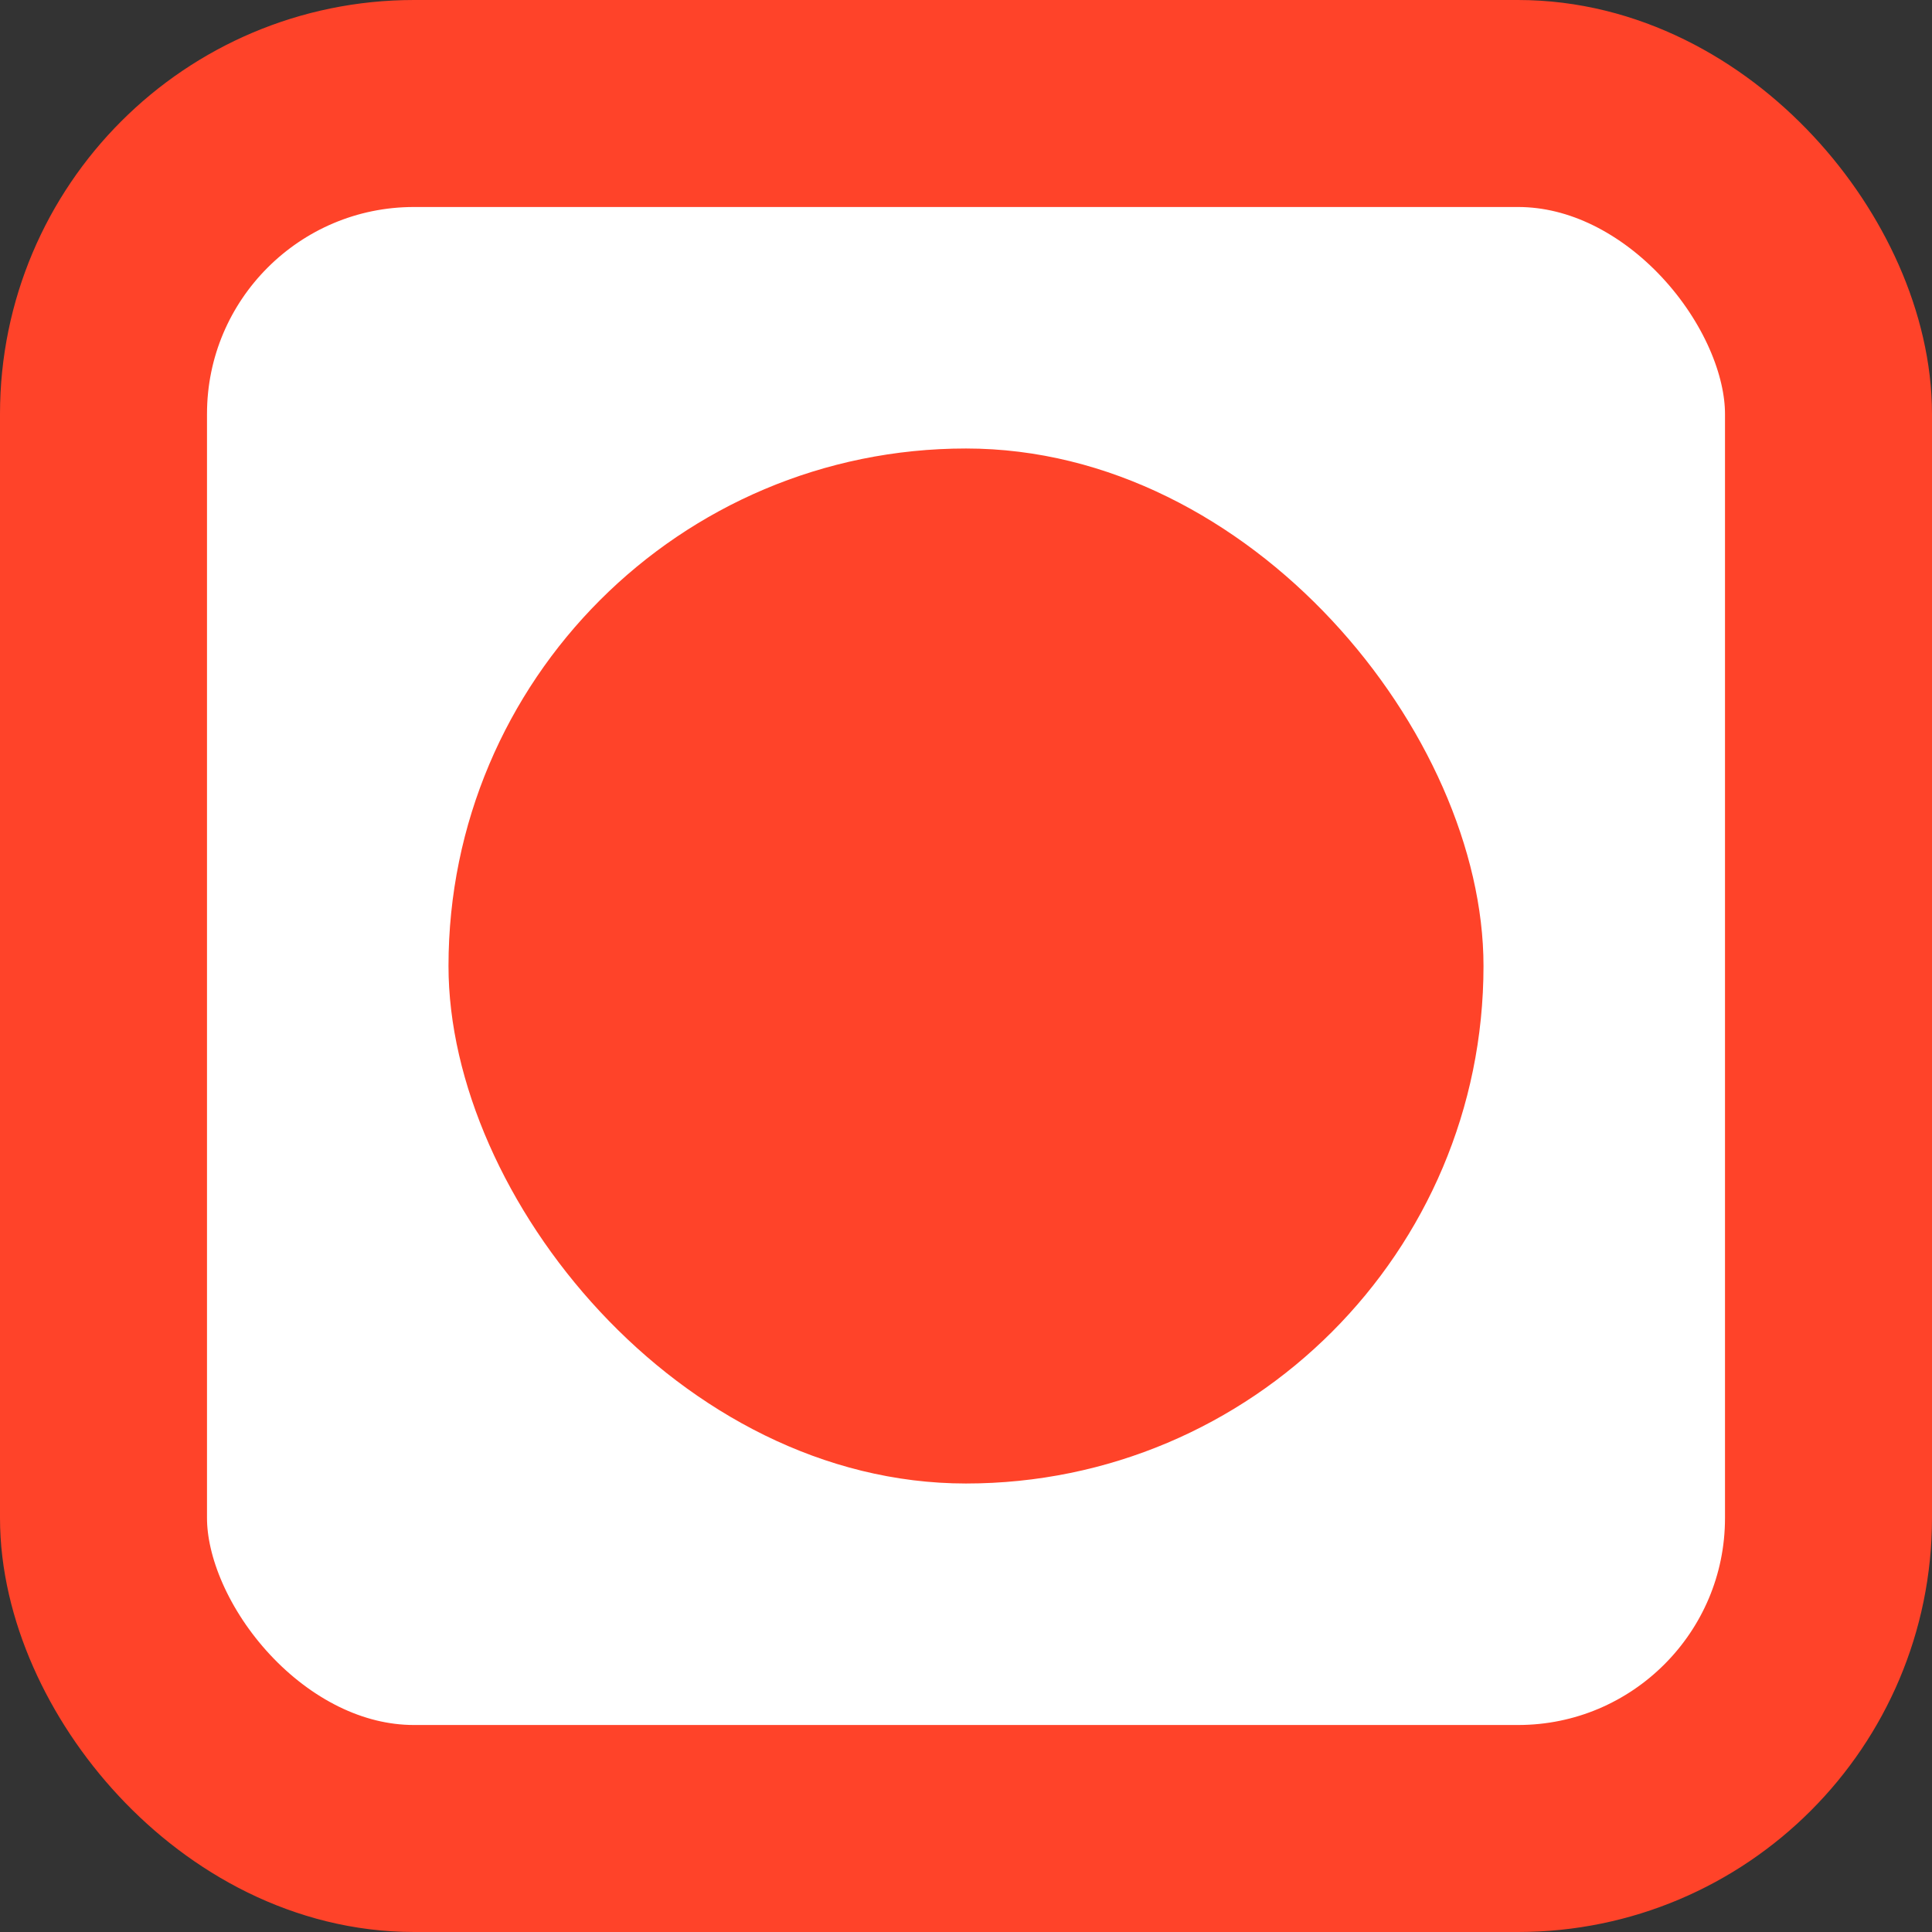 <svg width="56" height="56" viewBox="0 0 56 56" fill="none" xmlns="http://www.w3.org/2000/svg">
<rect x="0" y="0" width="56" height="56" fill="#333333" stroke="none"/>
<rect x="3" y="3" width="50" height="50" rx="9" fill="white" stroke="#FF4329" stroke-width="6"/>
<rect x="13" y="13" width="30" height="30" rx="15" fill="#FF4329"/>
</svg>
